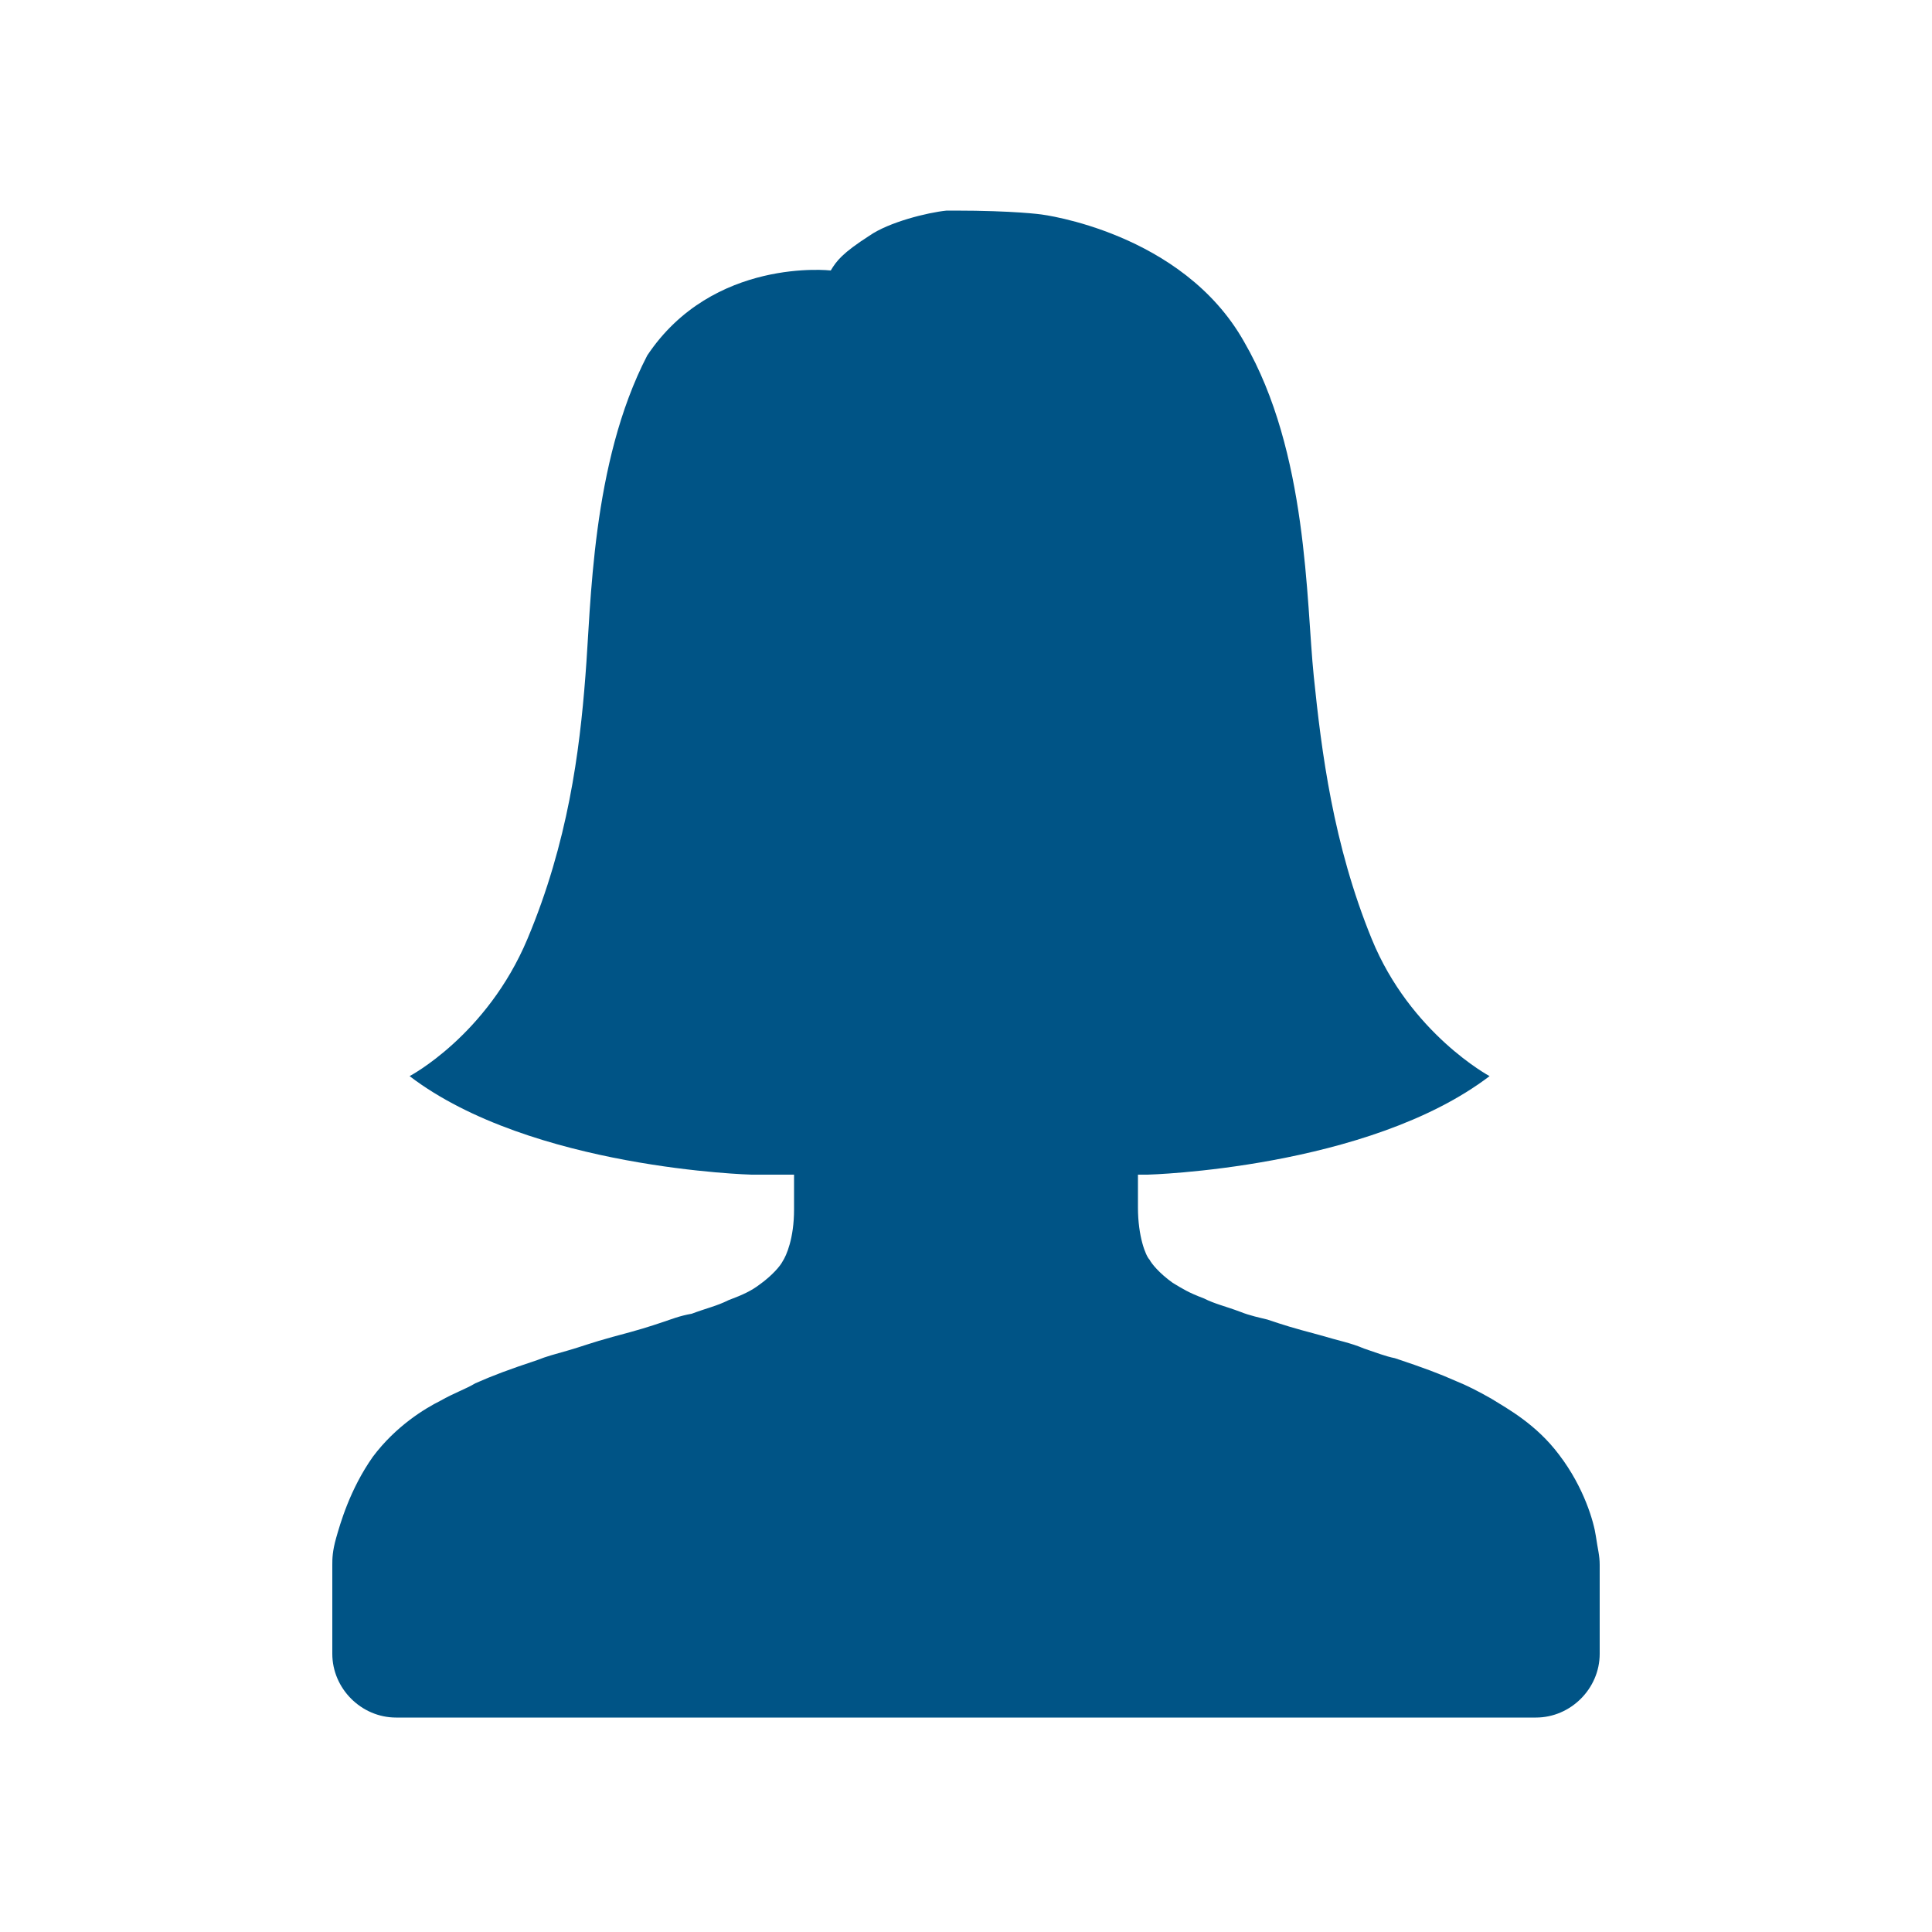 <?xml version="1.0" encoding="utf-8"?>
<!-- Generator: Adobe Illustrator 22.0.0, SVG Export Plug-In . SVG Version: 6.00 Build 0)  -->
<svg version="1.1" id="Layer_1" xmlns="http://www.w3.org/2000/svg" xmlns:xlink="http://www.w3.org/1999/xlink" x="0px" y="0px"
	 viewBox="0 0 100 100" style="enable-background:new 0 0 100 100;" xml:space="preserve">
<style type="text/css">
	.st0{fill:#005486;}
</style>
<path class="st0" d="M17.4,79.6c0.2-0.7,0.7-2.5,1.9-4.2c1.2-1.6,2.7-2.5,3.5-2.9c0.7-0.4,1.3-0.6,1.8-0.9c0.9-0.4,1.7-0.7,3.2-1.2
	c0.5-0.2,0.9-0.3,1.6-0.5c0.7-0.2,1.2-0.4,2.3-0.7c1.5-0.4,1.8-0.5,2.7-0.8c0.3-0.1,0.8-0.3,1.4-0.4c0.8-0.3,1.3-0.4,1.9-0.7
	c0.8-0.3,1.2-0.5,1.6-0.8c0.7-0.5,1.1-1,1.2-1.2c0.2-0.3,0.6-1.2,0.6-2.7v-1.8h-2.2c0,0-11.4-0.3-17.7-5.1c0,0,4-2.1,6.1-7.1
	s2.7-9.7,3-13.6c0.3-3.7,0.3-11,3.2-16.6c3.4-5.1,9.5-4.4,9.5-4.4c0.3-0.5,0.6-0.9,2-1.8c1-0.7,3-1.2,4-1.3c0.1,0,0.1,0,0.2,0
	c0,0,0,0,0,0c0,0,0,0,0,0c0.1,0,0.1,0,0.2,0c3.1,0,4.5,0.2,4.5,0.2s7.3,0.9,10.5,6.6c3.3,5.7,3.2,13.4,3.6,17.3s1,8.7,3,13.6
	s6.1,7.1,6.1,7.1c-6.3,4.8-17.7,5.1-17.7,5.1h-0.5v1.7c0,1.5,0.4,2.5,0.6,2.7c0.1,0.2,0.5,0.7,1.2,1.2c0.5,0.3,0.8,0.5,1.6,0.8
	c0.6,0.3,1.1,0.4,1.9,0.7c0.5,0.2,1,0.3,1.4,0.4c0.9,0.3,1.2,0.4,2.7,0.8c1,0.3,1.6,0.4,2.3,0.7c0.6,0.2,1.1,0.4,1.6,0.5
	c1.5,0.5,2.3,0.8,3.2,1.2c0.5,0.2,1.1,0.5,1.8,0.9c0.8,0.5,2.3,1.3,3.5,2.9c1.3,1.7,1.8,3.5,1.9,4.2c0.1,0.7,0.2,1,0.2,1.5
	c0,0,0,1.5,0,1.5c0,0,0,0.3,0,0.8v2.3c0,1.8-1.5,3.3-3.3,3.3h-59c-1.8,0-3.3-1.5-3.3-3.3v-2.3v-2.3C17.2,80.7,17.2,80.3,17.4,79.6z"
	/>
</svg>
